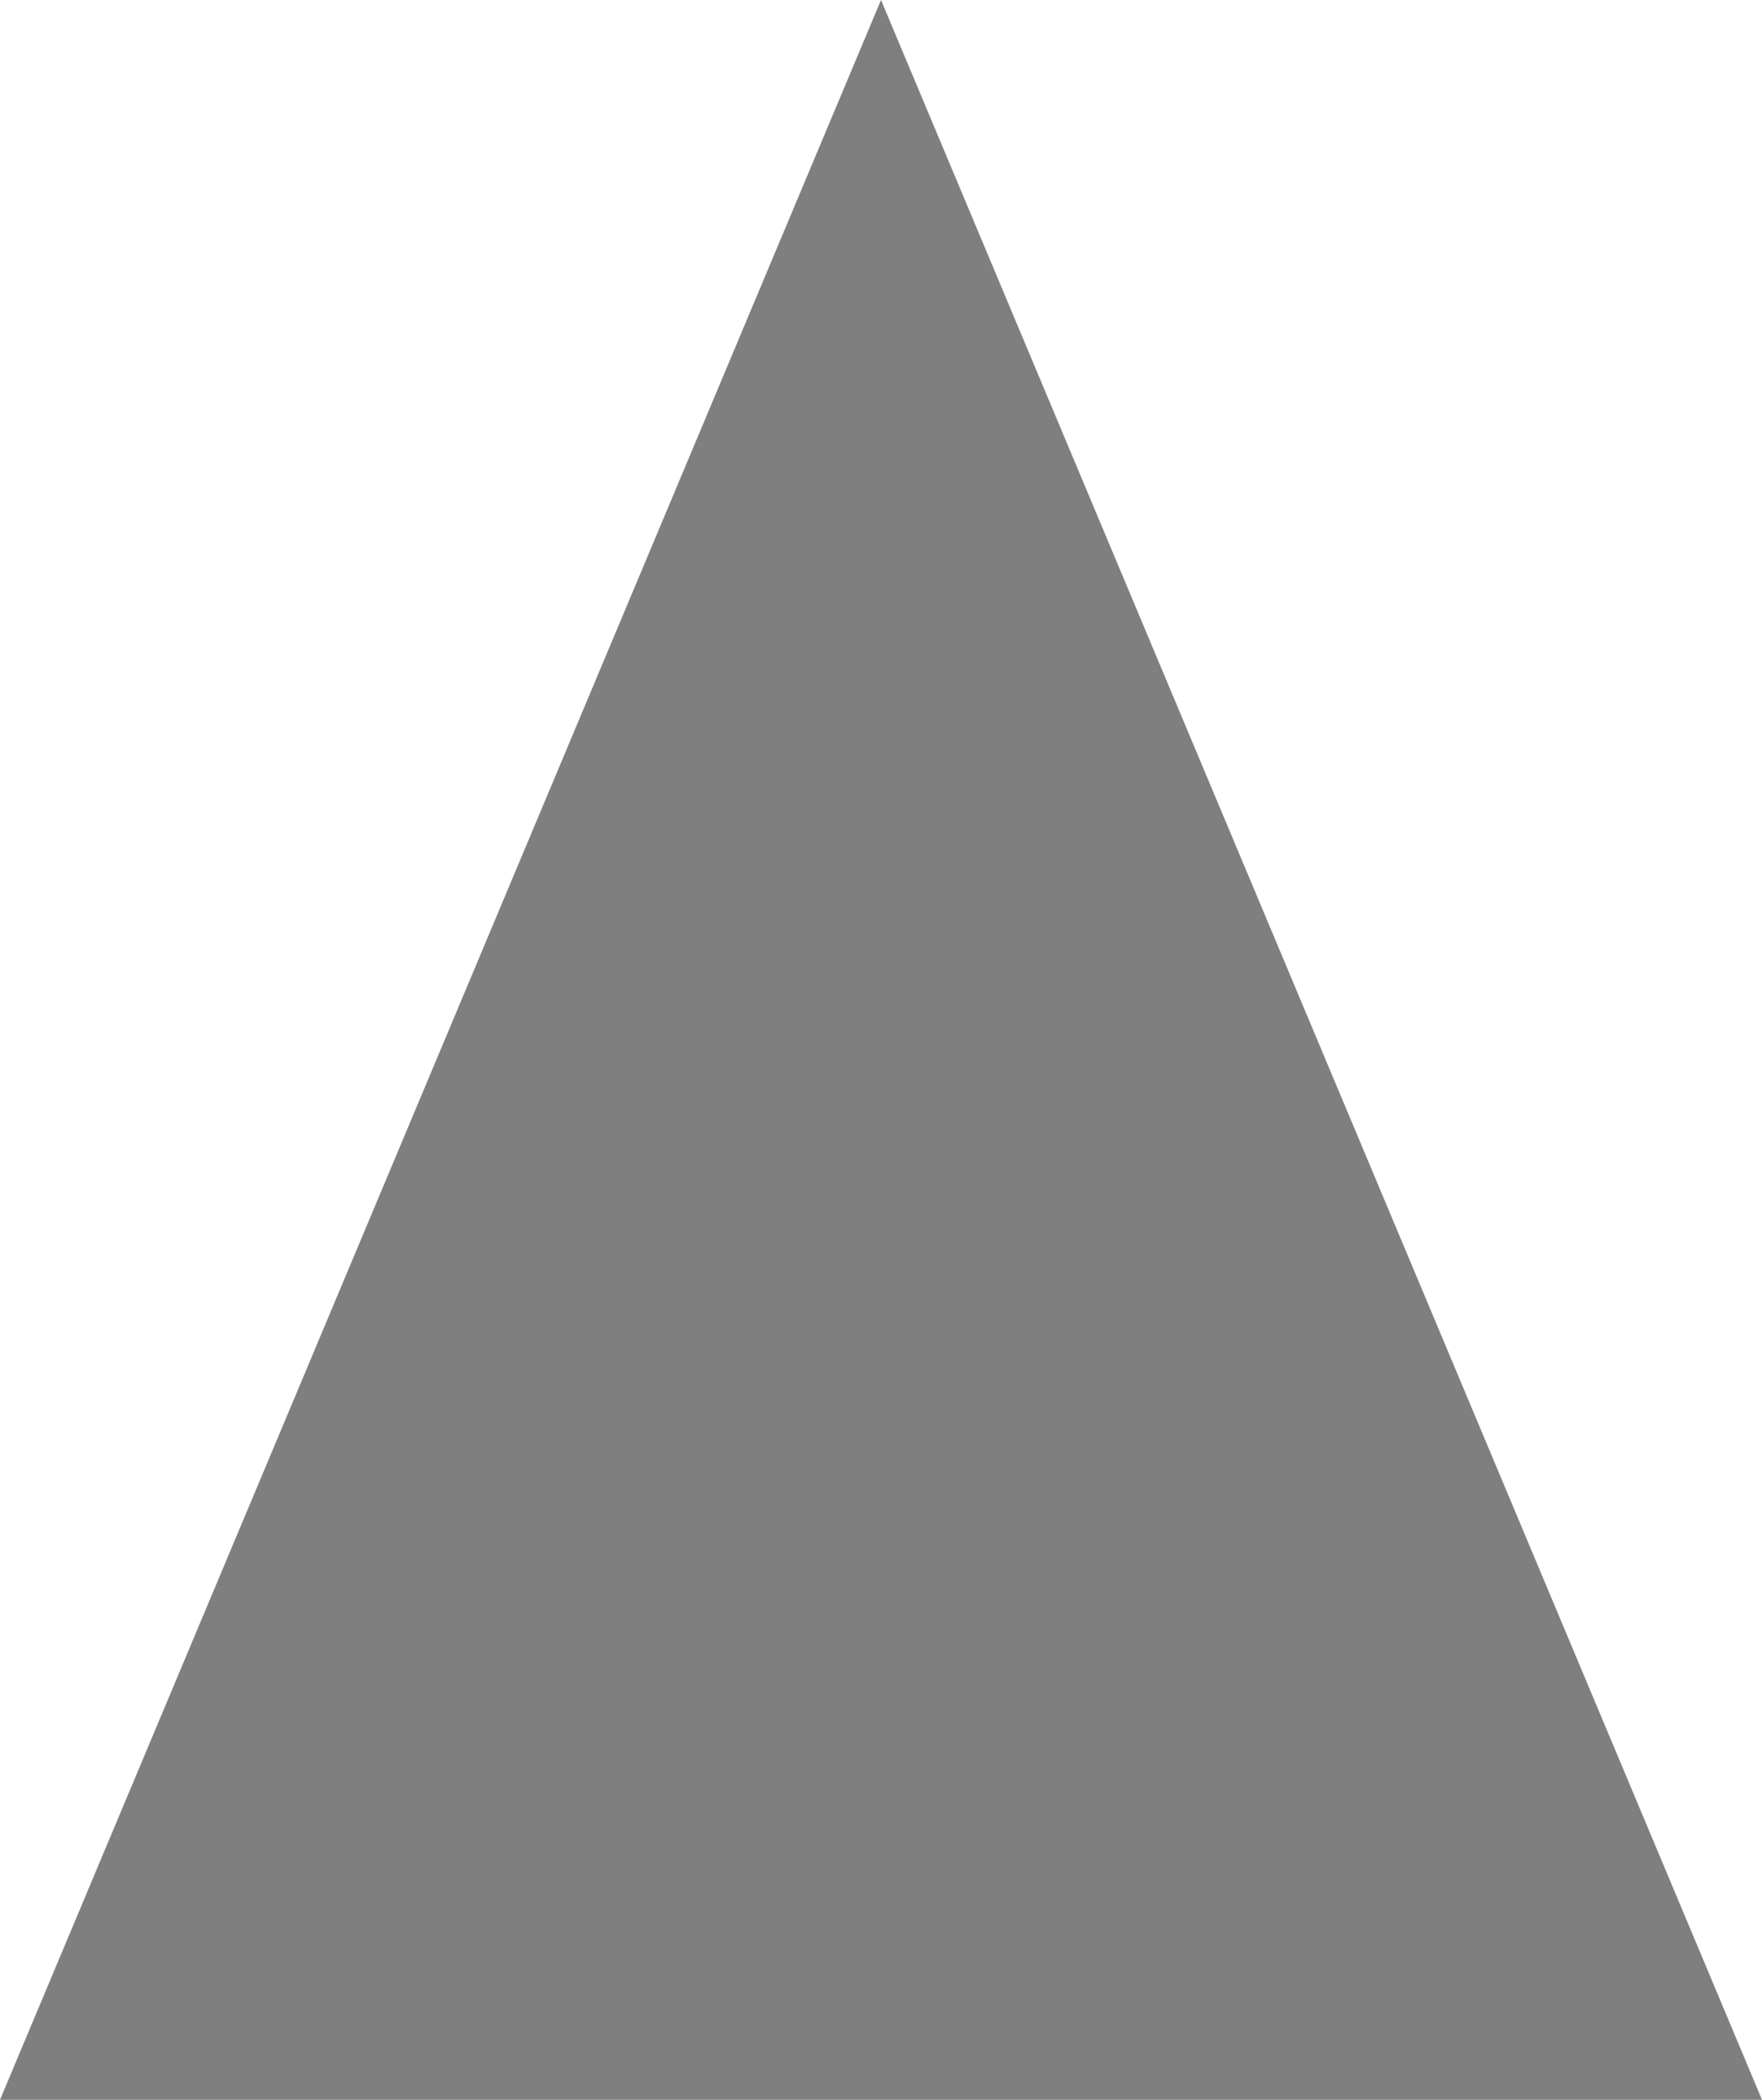 ﻿<?xml version="1.0" encoding="utf-8"?>
<svg version="1.1" xmlns:xlink="http://www.w3.org/1999/xlink" width="47px" height="56px" xmlns="http://www.w3.org/2000/svg">
  <g transform="matrix(1 0 0 1 -2659 -273 )">
    <path d="M 2661.253 327.5  L 2682.5 276.868  L 2703.747 327.5  L 2661.253 327.5  Z " fill-rule="nonzero" fill="#7f7f7f" stroke="none" />
    <path d="M 2659 329  L 2682.5 273  L 2706 329  L 2659 329  Z M 2682.5 278.157  L 2662.003 327  L 2702.997 327  L 2682.5 278.157  Z " fill-rule="nonzero" fill="#7f7f7f" stroke="none" />
  </g>
</svg>